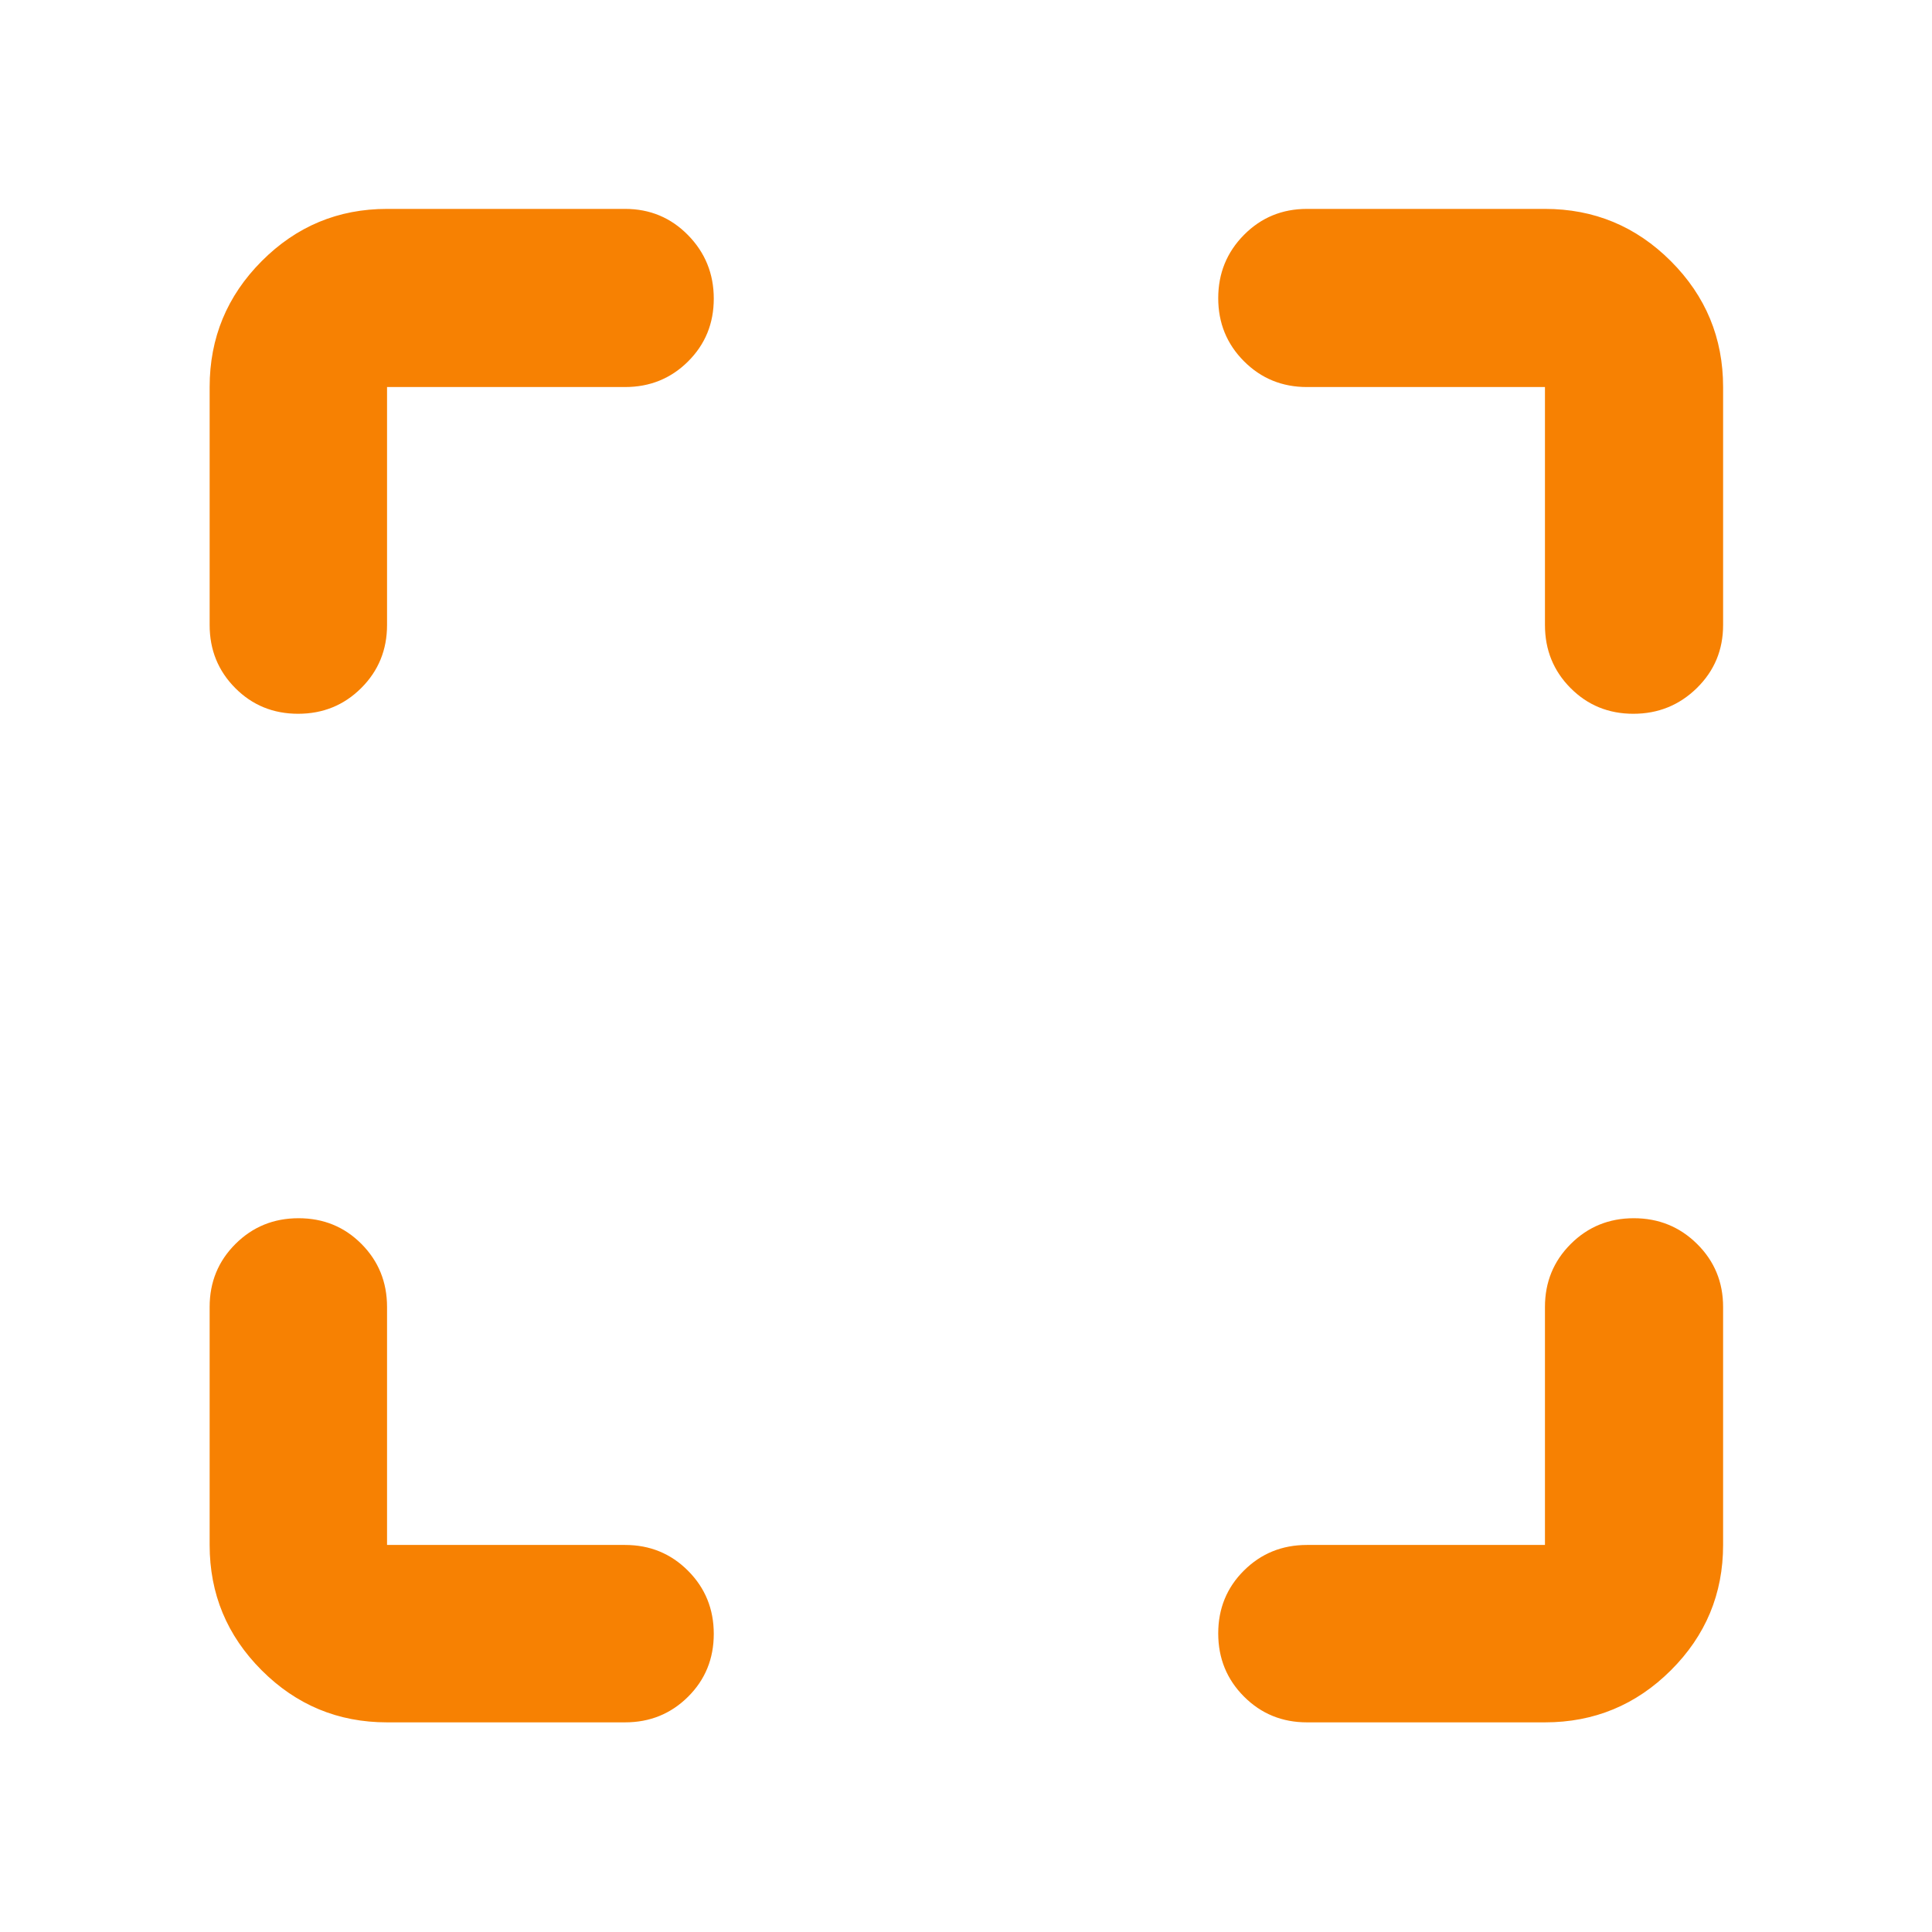 <svg xmlns="http://www.w3.org/2000/svg" height="40px" viewBox="0 -960 960 960" width="40px" fill="#F78102"><path d="M192.32-104.17q-36.44 0-62.29-25.86-25.86-25.85-25.86-62.29v-118.27q0-18.5 12.82-31.29t31.37-12.79q18.55 0 31.26 12.79 12.7 12.79 12.7 31.29v118.27h118.27q18.5 0 31.29 12.82t12.79 31.37q0 18.55-12.79 31.25-12.79 12.71-31.29 12.71H192.32Zm575.36 0H649.41q-18.5 0-31.29-12.82t-12.79-31.37q0-18.55 12.79-31.26 12.79-12.7 31.29-12.7h118.27v-118.27q0-18.5 12.82-31.29t31.34-12.79q18.51 0 31.44 12.79 12.92 12.79 12.92 31.29v118.27q0 36.44-25.96 62.29-25.96 25.86-62.56 25.86ZM104.17-649.41v-118.27q0-36.6 25.86-62.56 25.85-25.96 62.29-25.96h118.27q18.5 0 31.29 13.04t12.79 31.56q0 18.51-12.79 31.22-12.79 12.7-31.29 12.7H192.32v118.27q0 18.5-12.82 31.29t-31.37 12.79q-18.55 0-31.25-12.79-12.71-12.79-12.71-31.29Zm663.51 0v-118.27H649.41q-18.5 0-31.29-12.82t-12.79-31.34q0-18.51 12.79-31.44 12.79-12.92 31.29-12.92h118.27q36.6 0 62.56 25.96t25.96 62.56v118.27q0 18.5-13.04 31.29t-31.56 12.79q-18.51 0-31.22-12.79-12.7-12.79-12.7-31.29Z"/></svg>